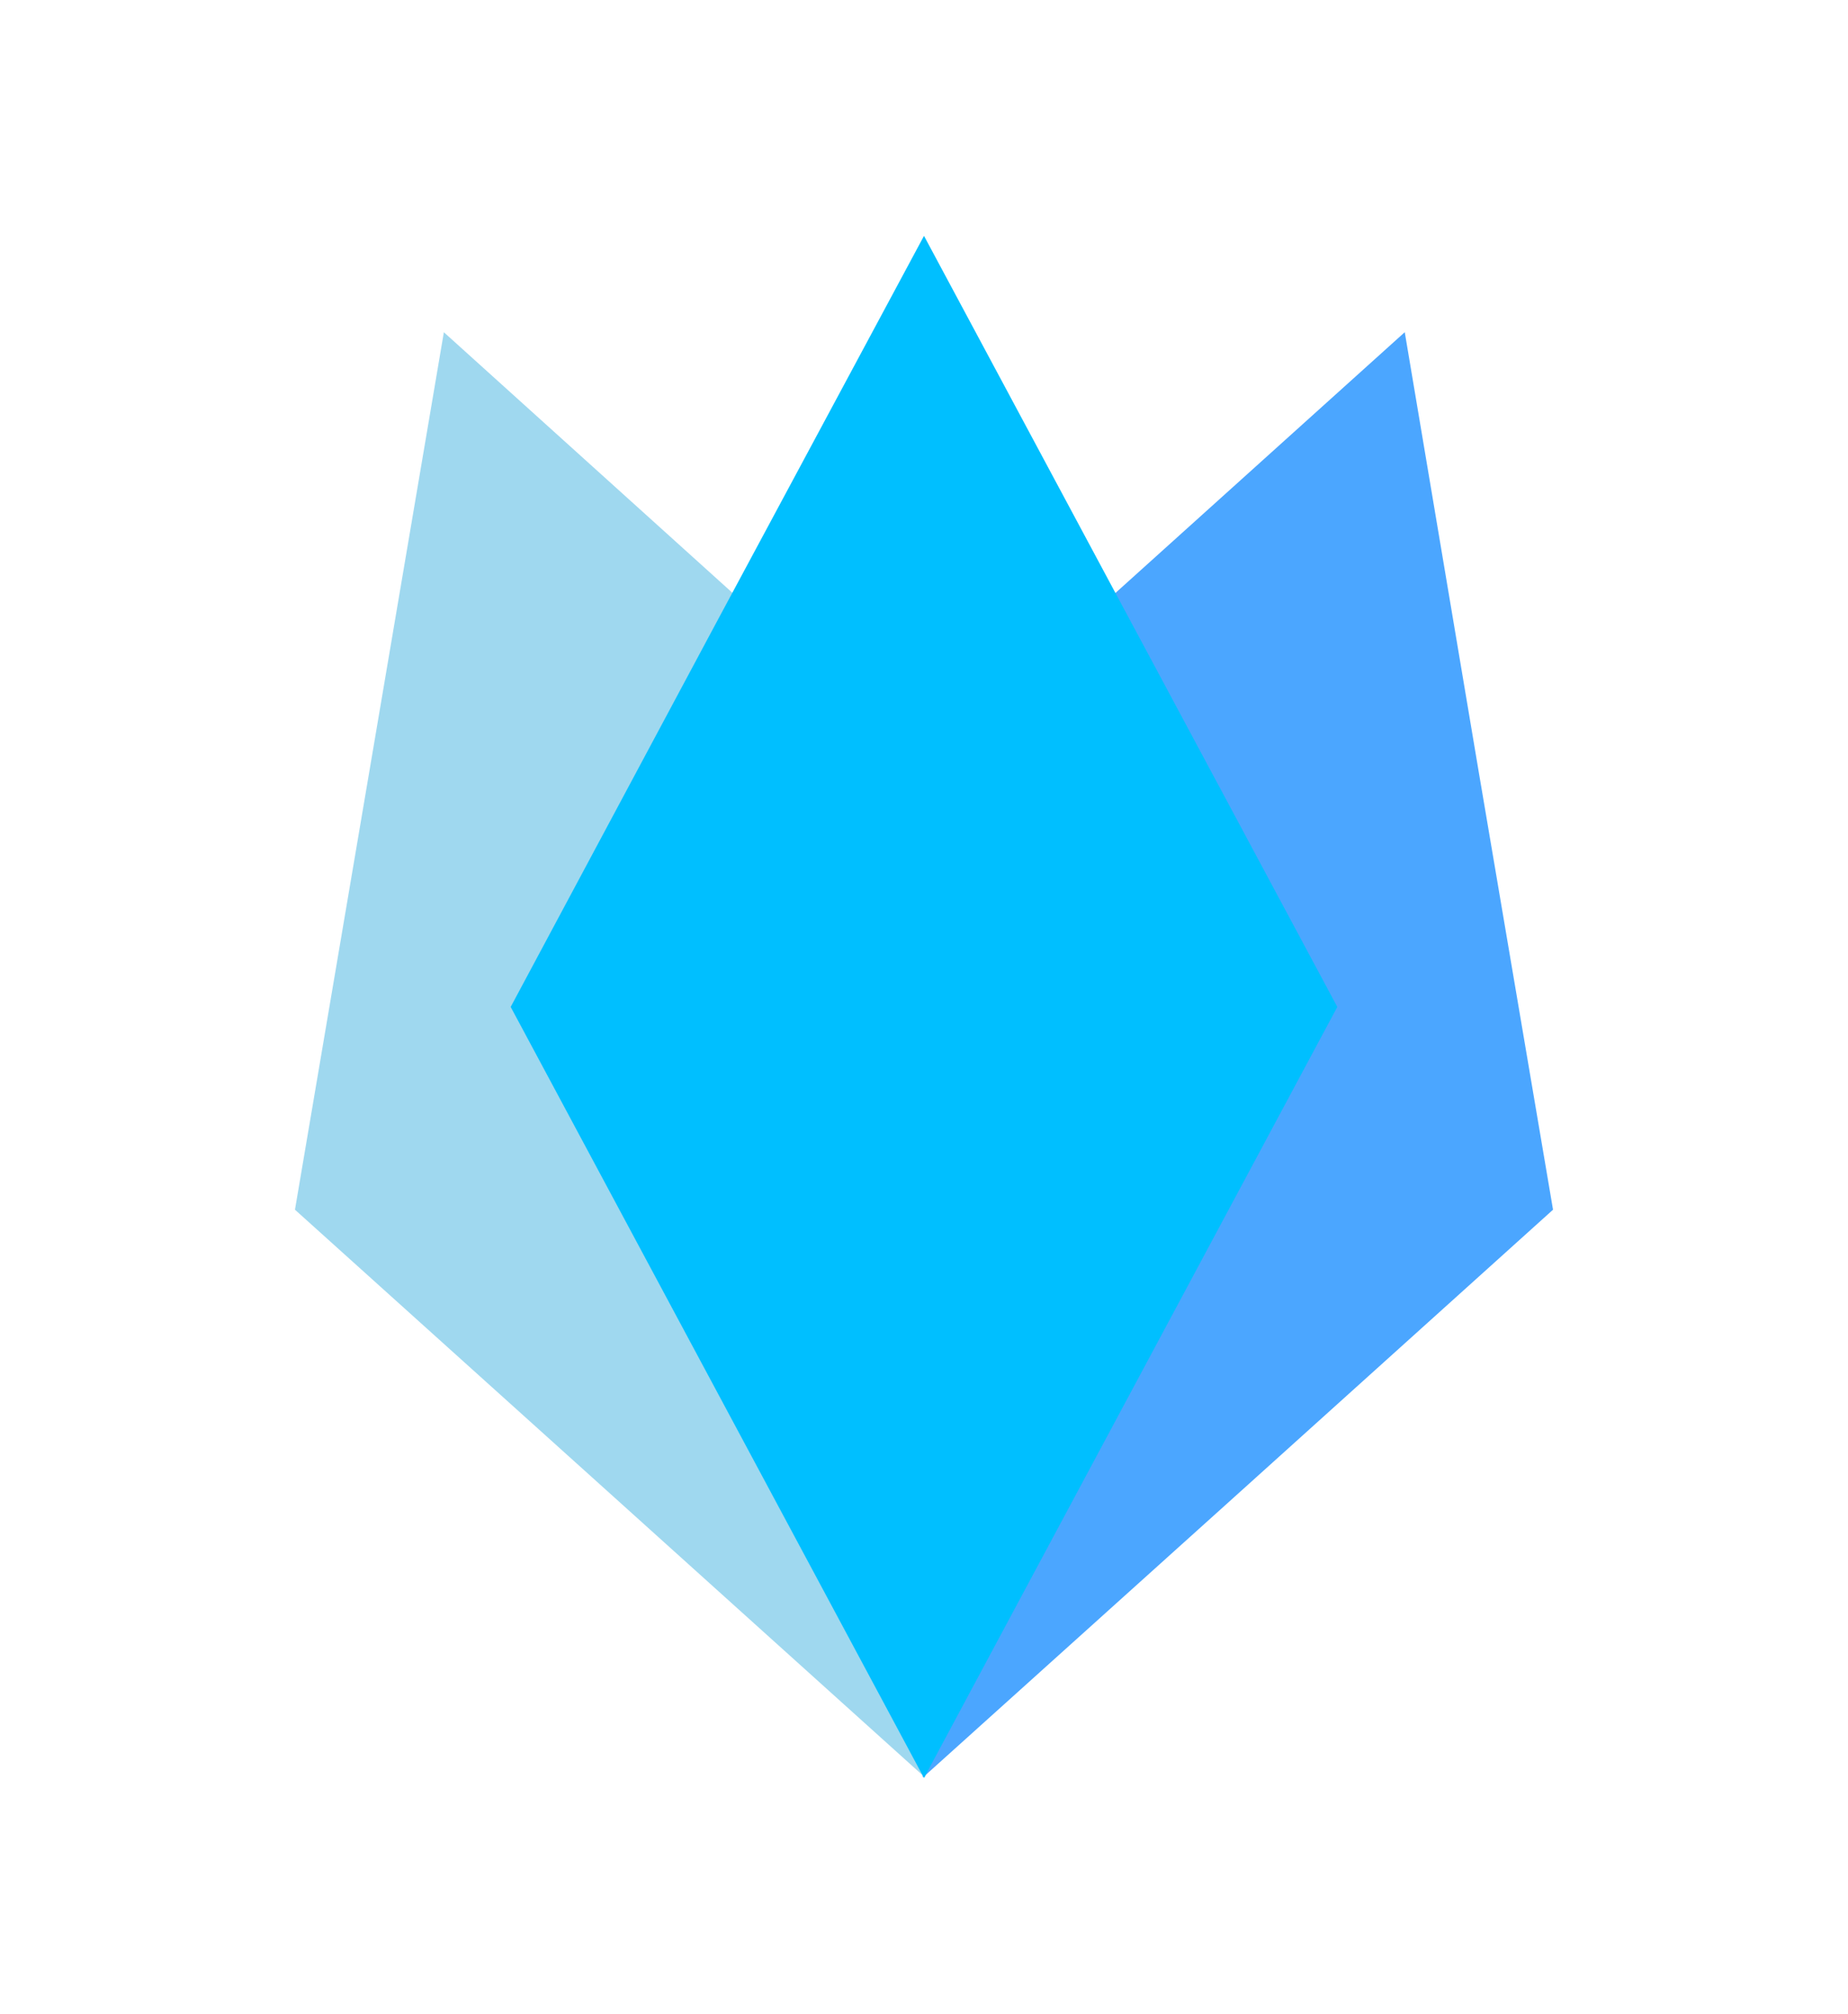 <?xml version="1.0" encoding="utf-8"?>
<!-- Generator: Adobe Illustrator 16.0.3, SVG Export Plug-In . SVG Version: 6.00 Build 0)  -->
<!DOCTYPE svg PUBLIC "-//W3C//DTD SVG 1.1//EN" "http://www.w3.org/Graphics/SVG/1.1/DTD/svg11.dtd">
<svg version="1.1" id="Flor" xmlns="http://www.w3.org/2000/svg" xmlns:xlink="http://www.w3.org/1999/xlink" x="0px" y="0px" width="316px" height="344.289px" viewBox="115.55 31 316 344.289" enable-background="new 115.55 31 316 344.289" xml:space="preserve">
<g id="izquierdo">
	<polygon id="petalo_izquierdo" opacity="0.8" fill="#87CEEB" enable-background="new" points="299.06,184.958 286.436,259.972 273.712,334.86 219.8,286.277 165.988,237.811 178.719,162.808 191.449,87.8 245.253,136.377"/>
</g>
<g id="derecho">
	<polygon id="petalo_derecho" opacity="0.8" fill="#1E90FF" enable-background="new" points="381.111,237.811 327.199,286.404 273.382,334.86 260.663,259.972 248.042,184.958 301.845,136.377 355.757,87.791 368.381,162.808"/>
</g>
<g id="centro">
	<polygon id="petalo_central" opacity="1" fill="#00BFFF" enable-background="new" points="344.222,203.145 308.888,269.055 273.55,334.965 238.214,269.055 202.876,203.145 238.214,137.117 273.55,71.324 308.888,137.234"/>
</g>
</svg>
